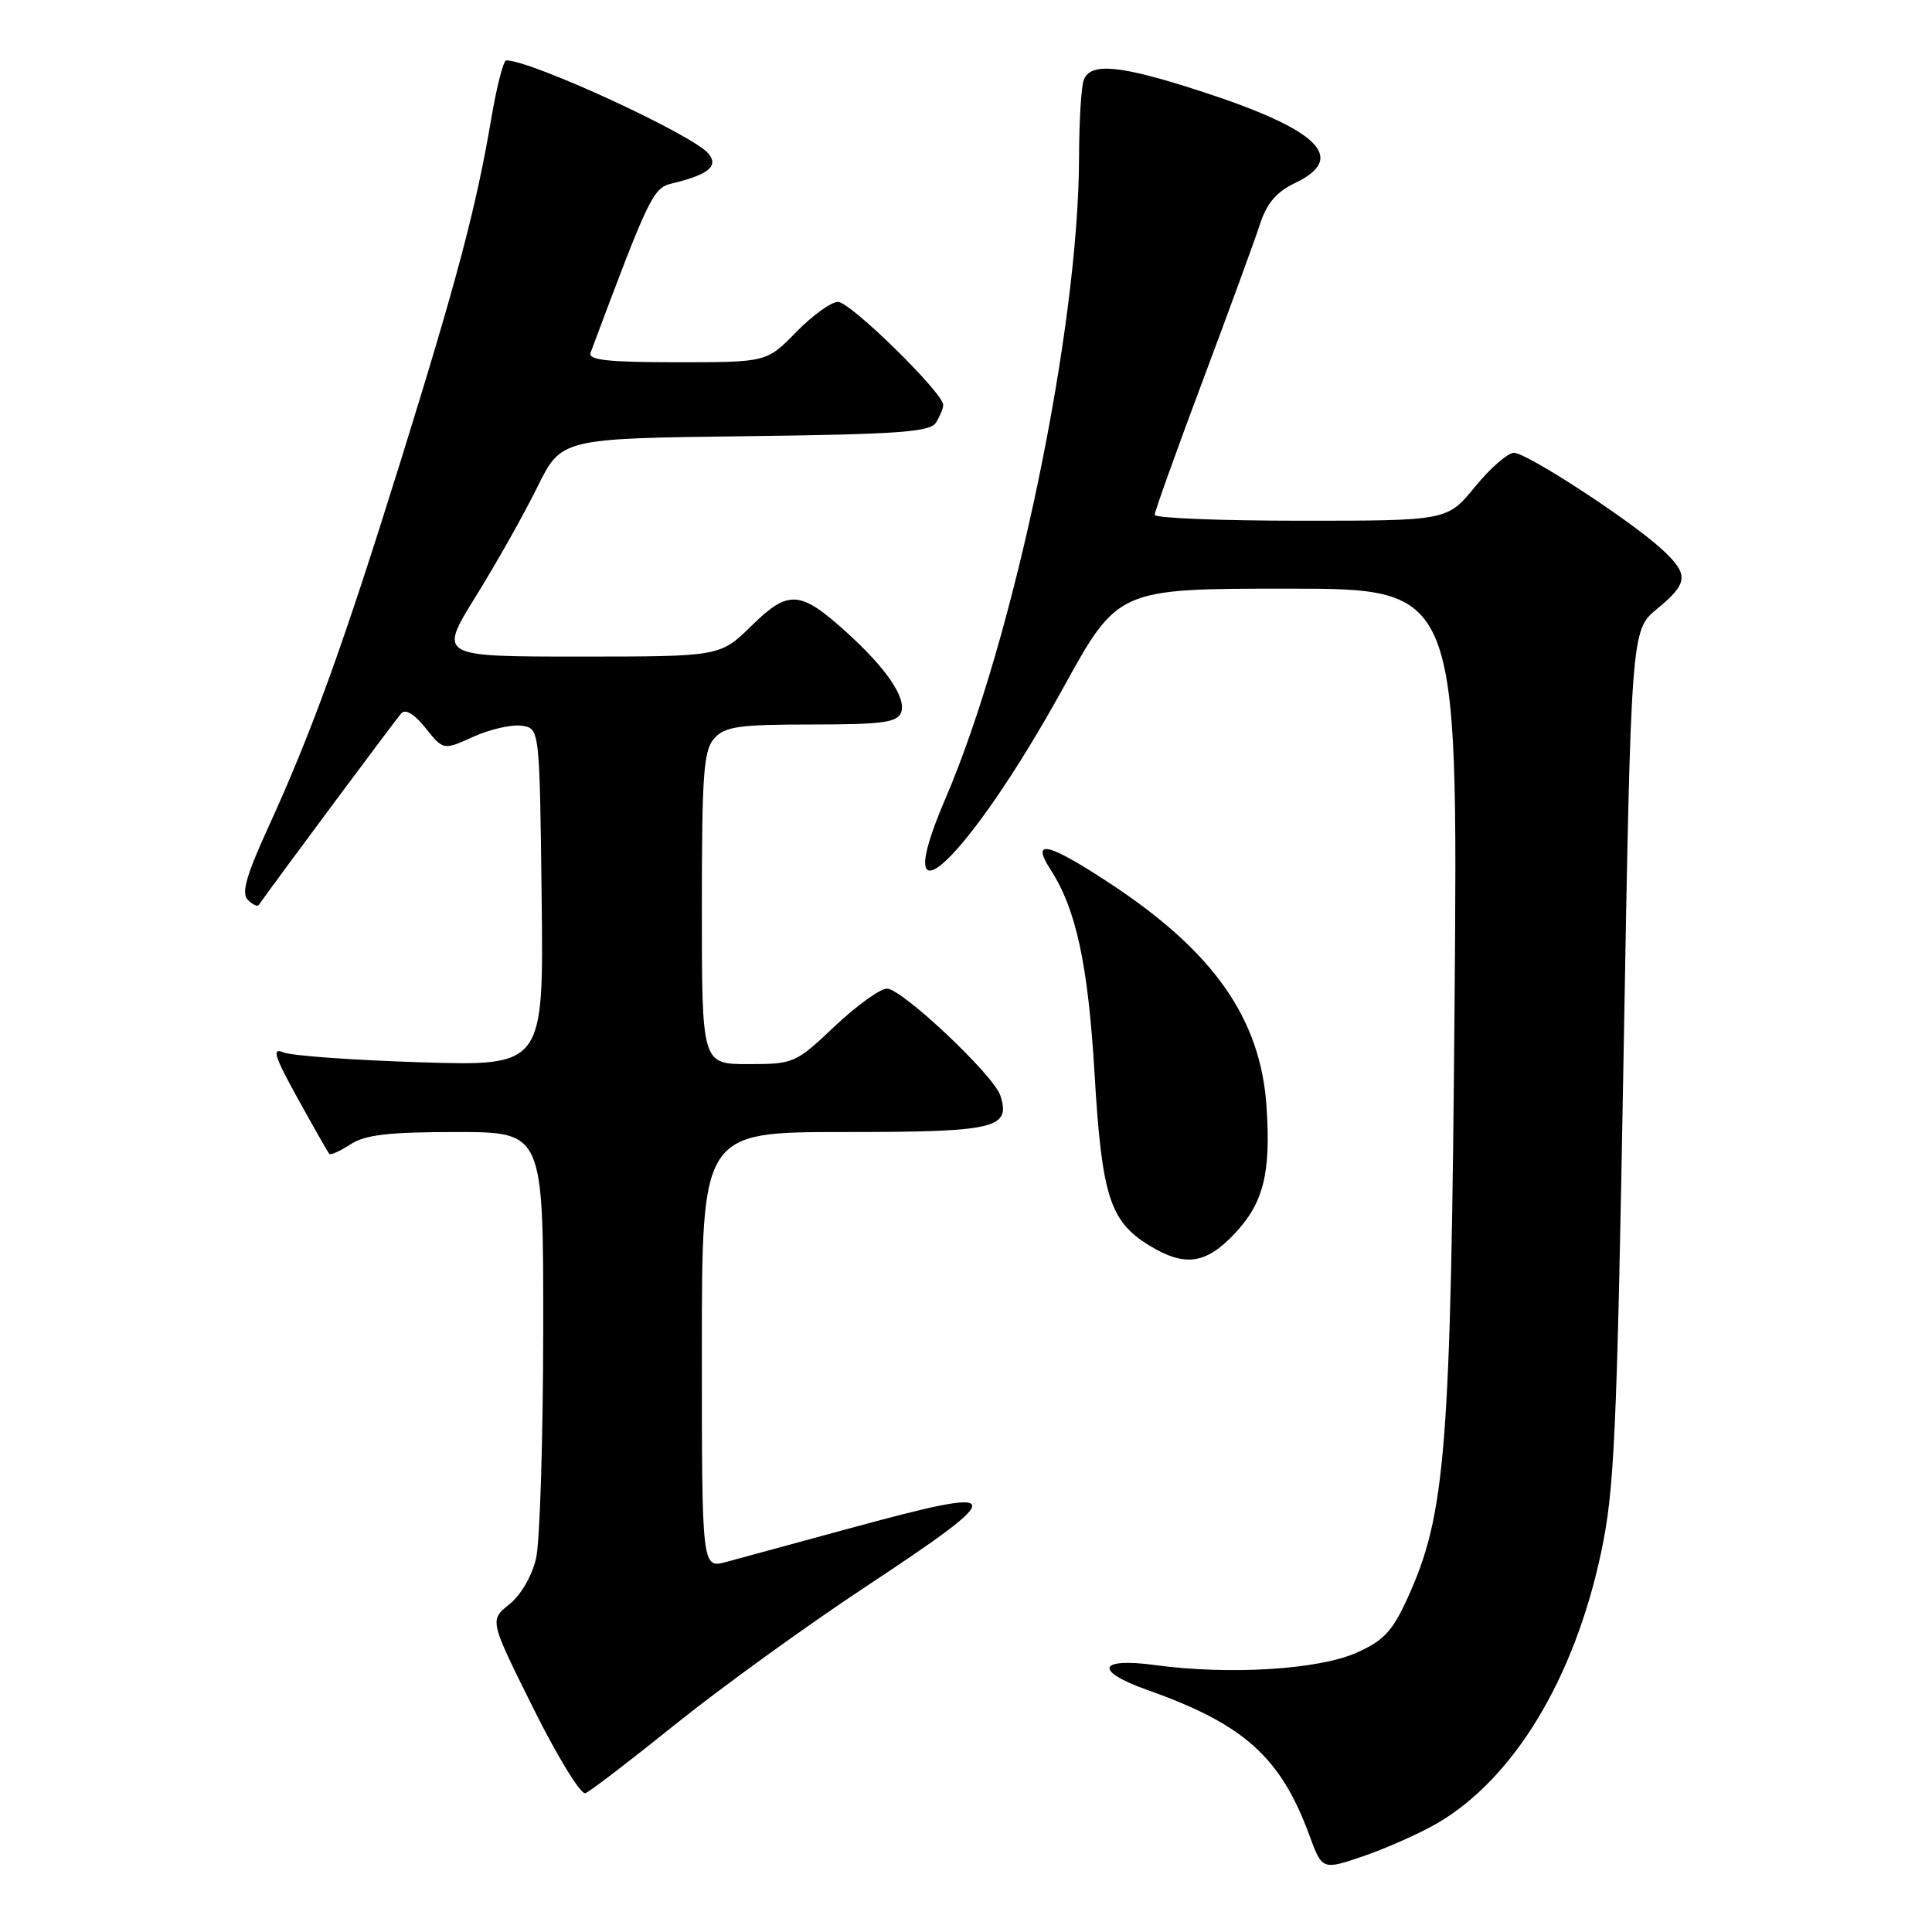 <?xml version="1.0" encoding="UTF-8" standalone="no"?>
<!DOCTYPE svg PUBLIC "-//W3C//DTD SVG 1.1//EN" "http://www.w3.org/Graphics/SVG/1.1/DTD/svg11.dtd" >
<svg xmlns="http://www.w3.org/2000/svg" xmlns:xlink="http://www.w3.org/1999/xlink" version="1.1" viewBox="0 0 256 256">
 <g >
 <path fill="currentColor"
d=" M 190.48 241.57 C 200.58 235.65 208.55 222.51 212.12 205.87 C 213.92 197.50 214.24 190.49 215.13 140.01 C 216.12 83.52 216.12 83.52 219.56 80.69 C 223.72 77.26 223.82 76.13 220.25 72.82 C 216.19 69.05 202.32 60.00 200.61 60.00 C 199.80 60.00 197.47 62.02 195.45 64.50 C 191.76 69.00 191.76 69.00 172.38 69.00 C 161.72 69.00 153.00 68.65 153.00 68.22 C 153.00 67.79 155.86 59.80 159.36 50.47 C 162.86 41.13 166.28 31.78 166.96 29.69 C 167.85 26.94 169.15 25.42 171.60 24.25 C 178.61 20.91 174.75 17.16 159.02 12.06 C 148.42 8.62 144.50 8.25 143.61 10.58 C 143.27 11.45 142.99 16.06 142.98 20.83 C 142.94 43.60 134.43 84.47 125.28 105.81 C 117.35 124.29 128.25 114.07 140.85 91.20 C 148.13 78.00 148.13 78.00 170.66 78.00 C 193.19 78.00 193.19 78.00 192.74 132.75 C 192.25 192.16 191.58 200.67 186.49 211.79 C 184.50 216.16 183.32 217.42 179.71 219.01 C 174.67 221.24 162.91 221.96 153.13 220.64 C 145.47 219.60 144.89 221.40 152.06 223.94 C 164.84 228.47 169.68 232.81 173.49 243.16 C 175.20 247.82 175.20 247.82 180.77 245.91 C 183.83 244.85 188.20 242.90 190.48 241.57 Z  M 89.58 228.41 C 95.58 223.59 106.91 215.40 114.75 210.22 C 133.98 197.51 133.76 196.74 112.49 202.54 C 105.35 204.49 98.04 206.48 96.25 206.96 C 93.00 207.84 93.00 207.84 93.00 178.92 C 93.00 150.00 93.00 150.00 111.88 150.00 C 131.93 150.00 133.94 149.53 132.56 145.18 C 131.71 142.50 119.52 131.00 117.53 131.00 C 116.62 131.00 113.50 133.25 110.59 136.00 C 105.43 140.89 105.17 141.00 99.15 141.00 C 93.00 141.00 93.00 141.00 93.00 120.33 C 93.00 102.50 93.23 99.41 94.65 97.83 C 96.07 96.26 97.93 96.00 107.55 96.00 C 116.90 96.00 118.89 95.73 119.40 94.41 C 120.13 92.49 117.45 88.55 112.15 83.76 C 106.02 78.21 104.48 78.11 99.60 82.90 C 95.42 87.00 95.42 87.00 76.76 87.00 C 58.10 87.00 58.10 87.00 63.05 79.01 C 65.78 74.62 69.44 68.12 71.19 64.56 C 74.38 58.10 74.38 58.10 98.73 57.80 C 119.06 57.55 123.23 57.25 124.02 56.00 C 124.54 55.17 124.98 54.12 124.98 53.66 C 125.01 52.09 112.68 40.00 111.04 40.00 C 110.14 40.00 107.65 41.80 105.50 44.00 C 101.59 48.00 101.59 48.00 89.69 48.00 C 80.58 48.00 77.90 47.71 78.25 46.75 C 85.99 26.04 86.52 24.92 89.00 24.32 C 93.87 23.15 95.26 22.02 93.87 20.35 C 91.80 17.85 70.43 8.00 67.08 8.00 C 66.70 8.00 65.81 11.49 65.09 15.75 C 63.09 27.54 60.57 37.05 52.97 61.47 C 45.44 85.62 41.33 96.98 35.45 109.84 C 32.63 116.02 31.97 118.37 32.83 119.23 C 33.45 119.85 34.10 120.17 34.27 119.93 C 36.59 116.65 52.51 95.24 53.17 94.52 C 53.73 93.90 54.93 94.63 56.40 96.48 C 58.75 99.42 58.75 99.42 62.73 97.62 C 64.92 96.63 67.79 95.98 69.11 96.16 C 71.50 96.50 71.50 96.50 71.77 118.88 C 72.04 141.26 72.04 141.26 55.77 140.76 C 46.82 140.48 38.63 139.89 37.56 139.45 C 35.99 138.79 36.34 139.92 39.46 145.57 C 41.57 149.38 43.44 152.67 43.62 152.89 C 43.79 153.10 45.06 152.53 46.43 151.64 C 48.38 150.36 51.47 150.00 60.46 150.00 C 72.00 150.00 72.00 150.00 71.98 176.25 C 71.96 190.69 71.54 204.30 71.03 206.50 C 70.49 208.83 69.00 211.38 67.48 212.59 C 64.86 214.69 64.86 214.69 70.67 226.36 C 73.86 232.78 76.97 237.84 77.57 237.61 C 78.18 237.38 83.58 233.24 89.58 228.41 Z  M 163.59 163.47 C 167.41 159.42 168.40 155.53 167.83 146.73 C 167.07 134.98 160.83 126.08 146.95 116.97 C 138.82 111.63 136.55 111.12 139.20 115.22 C 142.60 120.48 144.17 127.78 145.03 142.20 C 145.99 158.48 147.06 161.85 152.30 165.04 C 156.99 167.90 159.78 167.52 163.59 163.47 Z "/>
</g>
</svg>